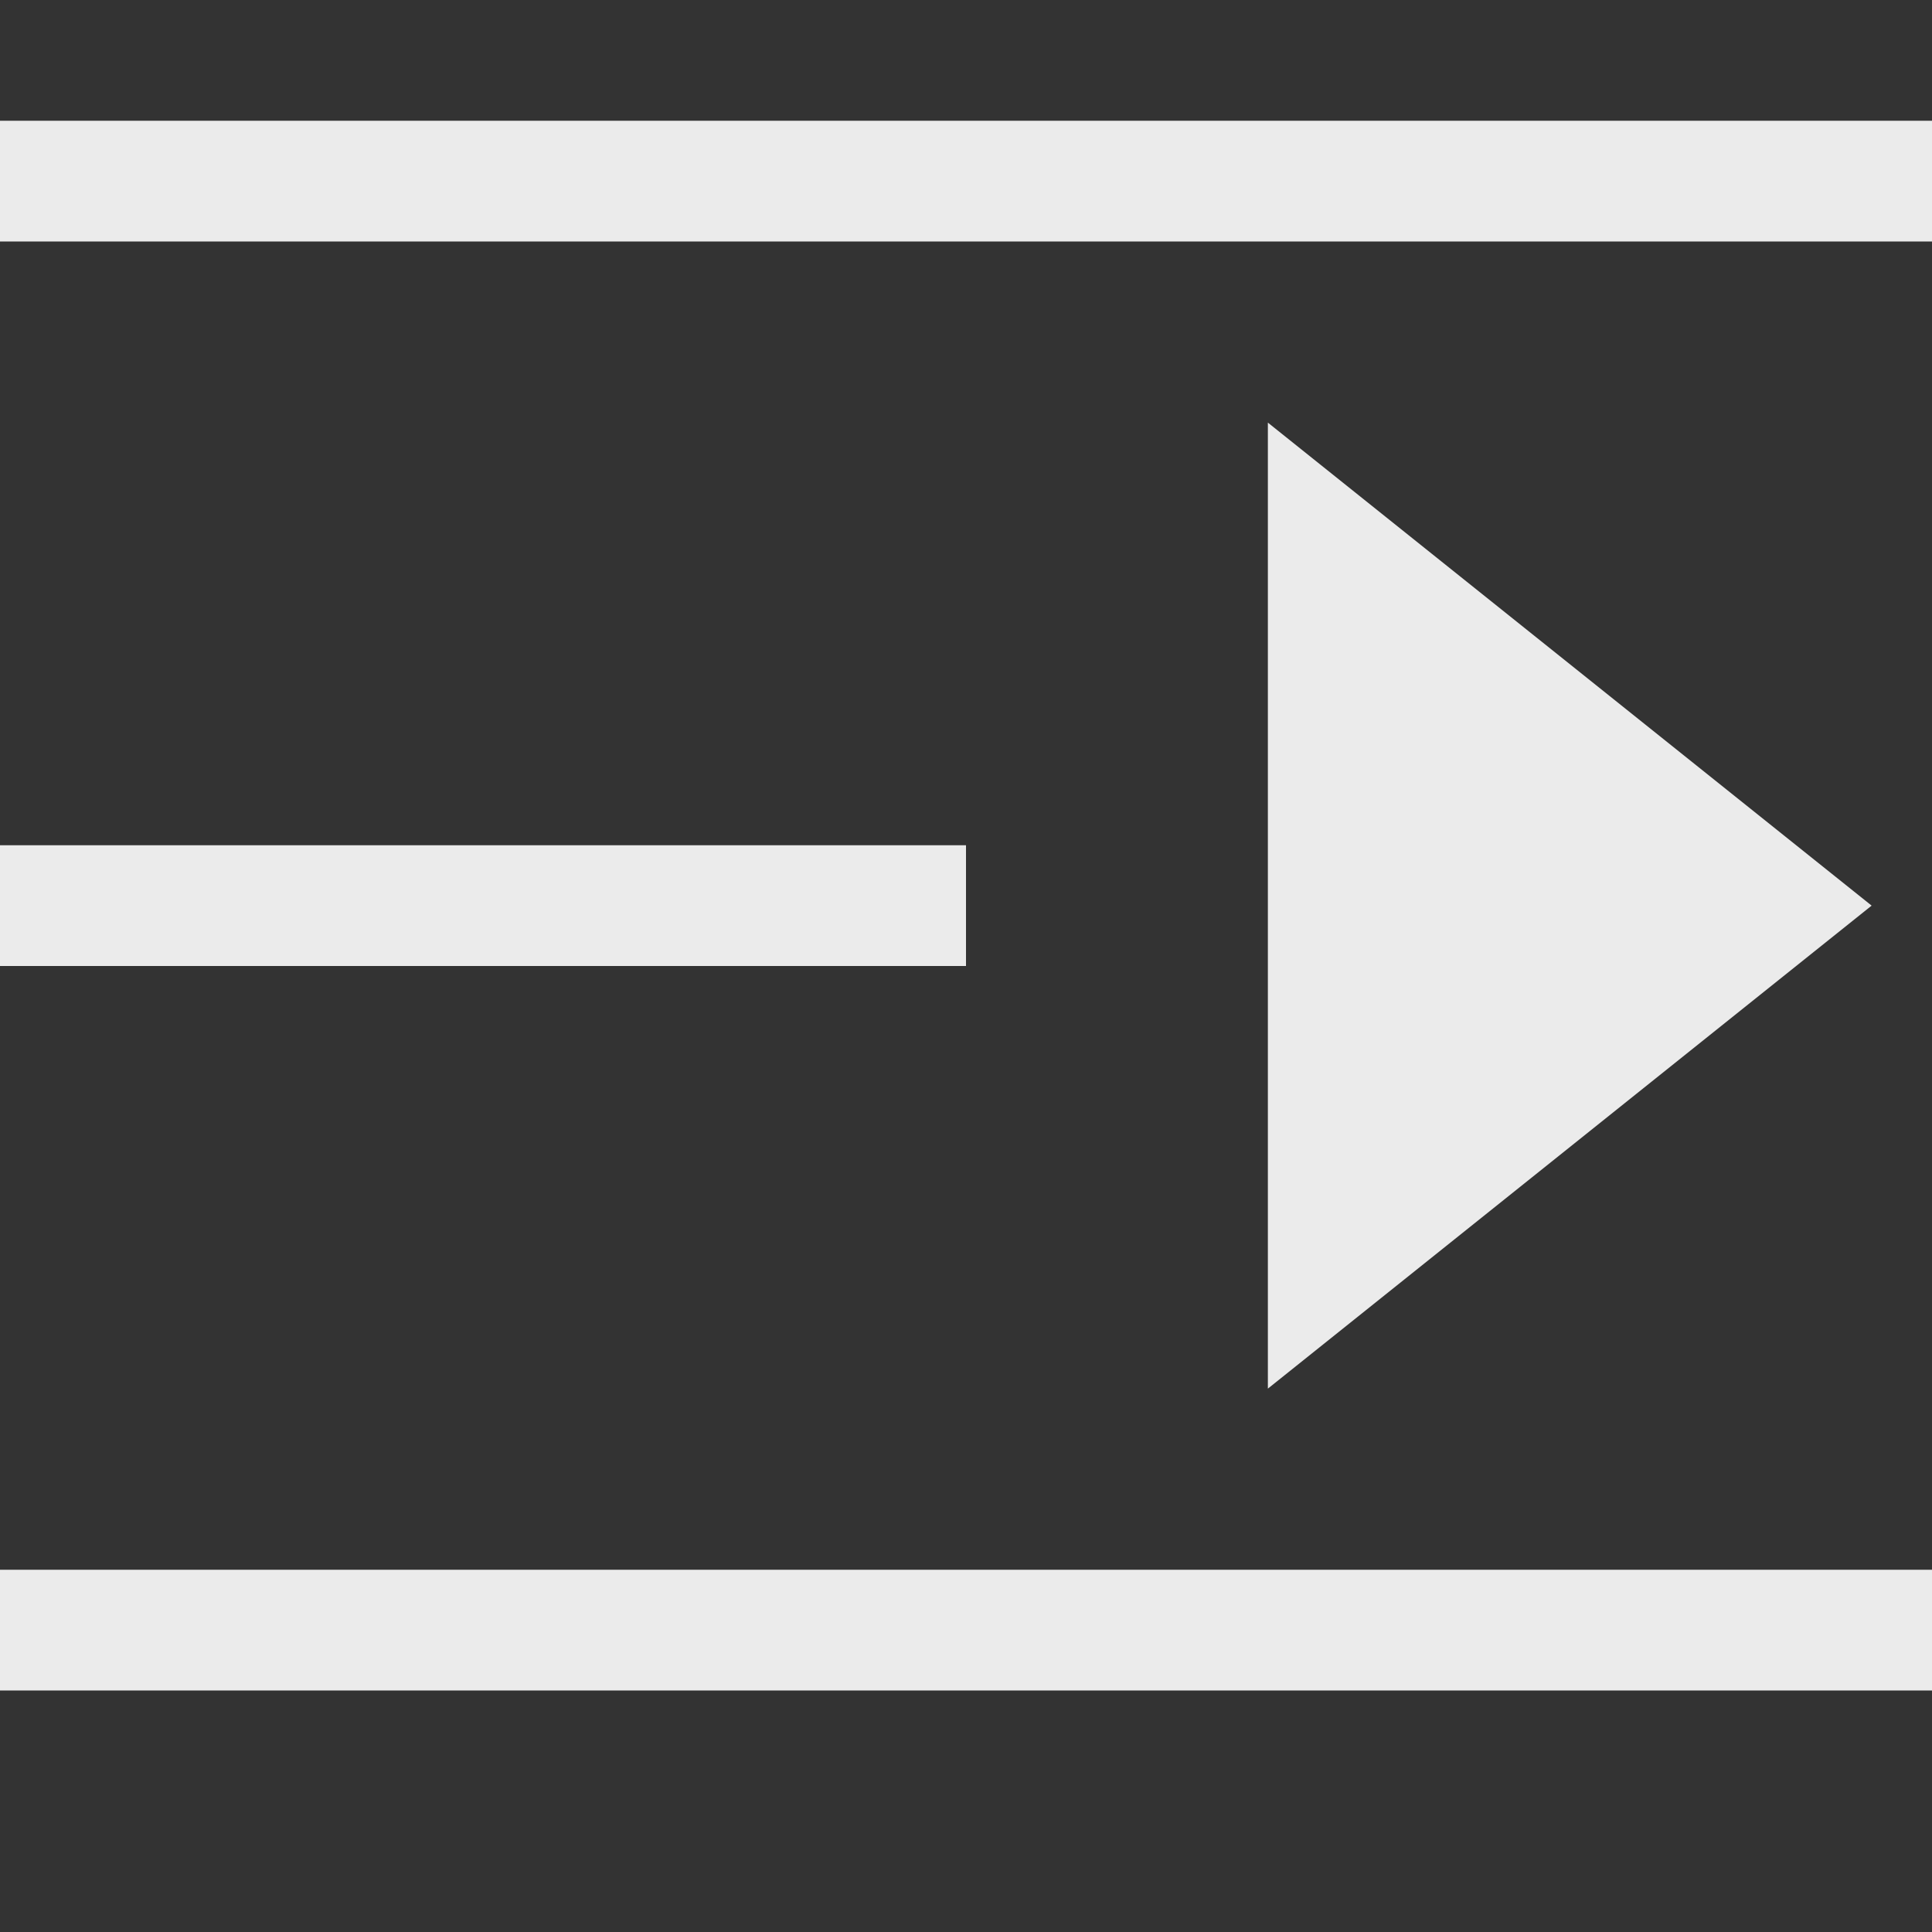 <?xml version="1.0" encoding="UTF-8"?>
<svg width="16px" height="16px" viewBox="0 0 16 16" version="1.1" xmlns="http://www.w3.org/2000/svg" xmlns:xlink="http://www.w3.org/1999/xlink">
    <rect x="0" y="0" width="16" height="16" fill="#333333" stroke="none"/>
    <!-- Generator: Sketch 49.3 (51167) - http://www.bohemiancoding.com/sketch -->
    <title> Collapse</title>
    <desc>Created with Sketch.</desc>
    <defs></defs>
    <g id="Page-1" stroke="none" stroke-width="1" fill="none" fill-rule="evenodd" opacity="0.9">
        <g id="收起" fill="#FFFFFF">
            <g id="Group" transform="translate(8, 7.5) scale(-1, 1) translate(-8, -7.5) translate(0, 1)">
                <rect id="Rectangle-4" x="0" y="0" width="16" height="1"></rect>
                <rect id="Rectangle-4" x="8" y="6" width="8" height="1"></rect>
                <polygon id="Triangle-2" transform="translate(3, 6.5) rotate(-90) translate(-3, -6.5) " points="3 4 7 9 -1 9"></polygon>
                <rect id="Rectangle-4" x="0" y="12" width="16" height="1"></rect>
            </g>
        </g>
    </g>
</svg>